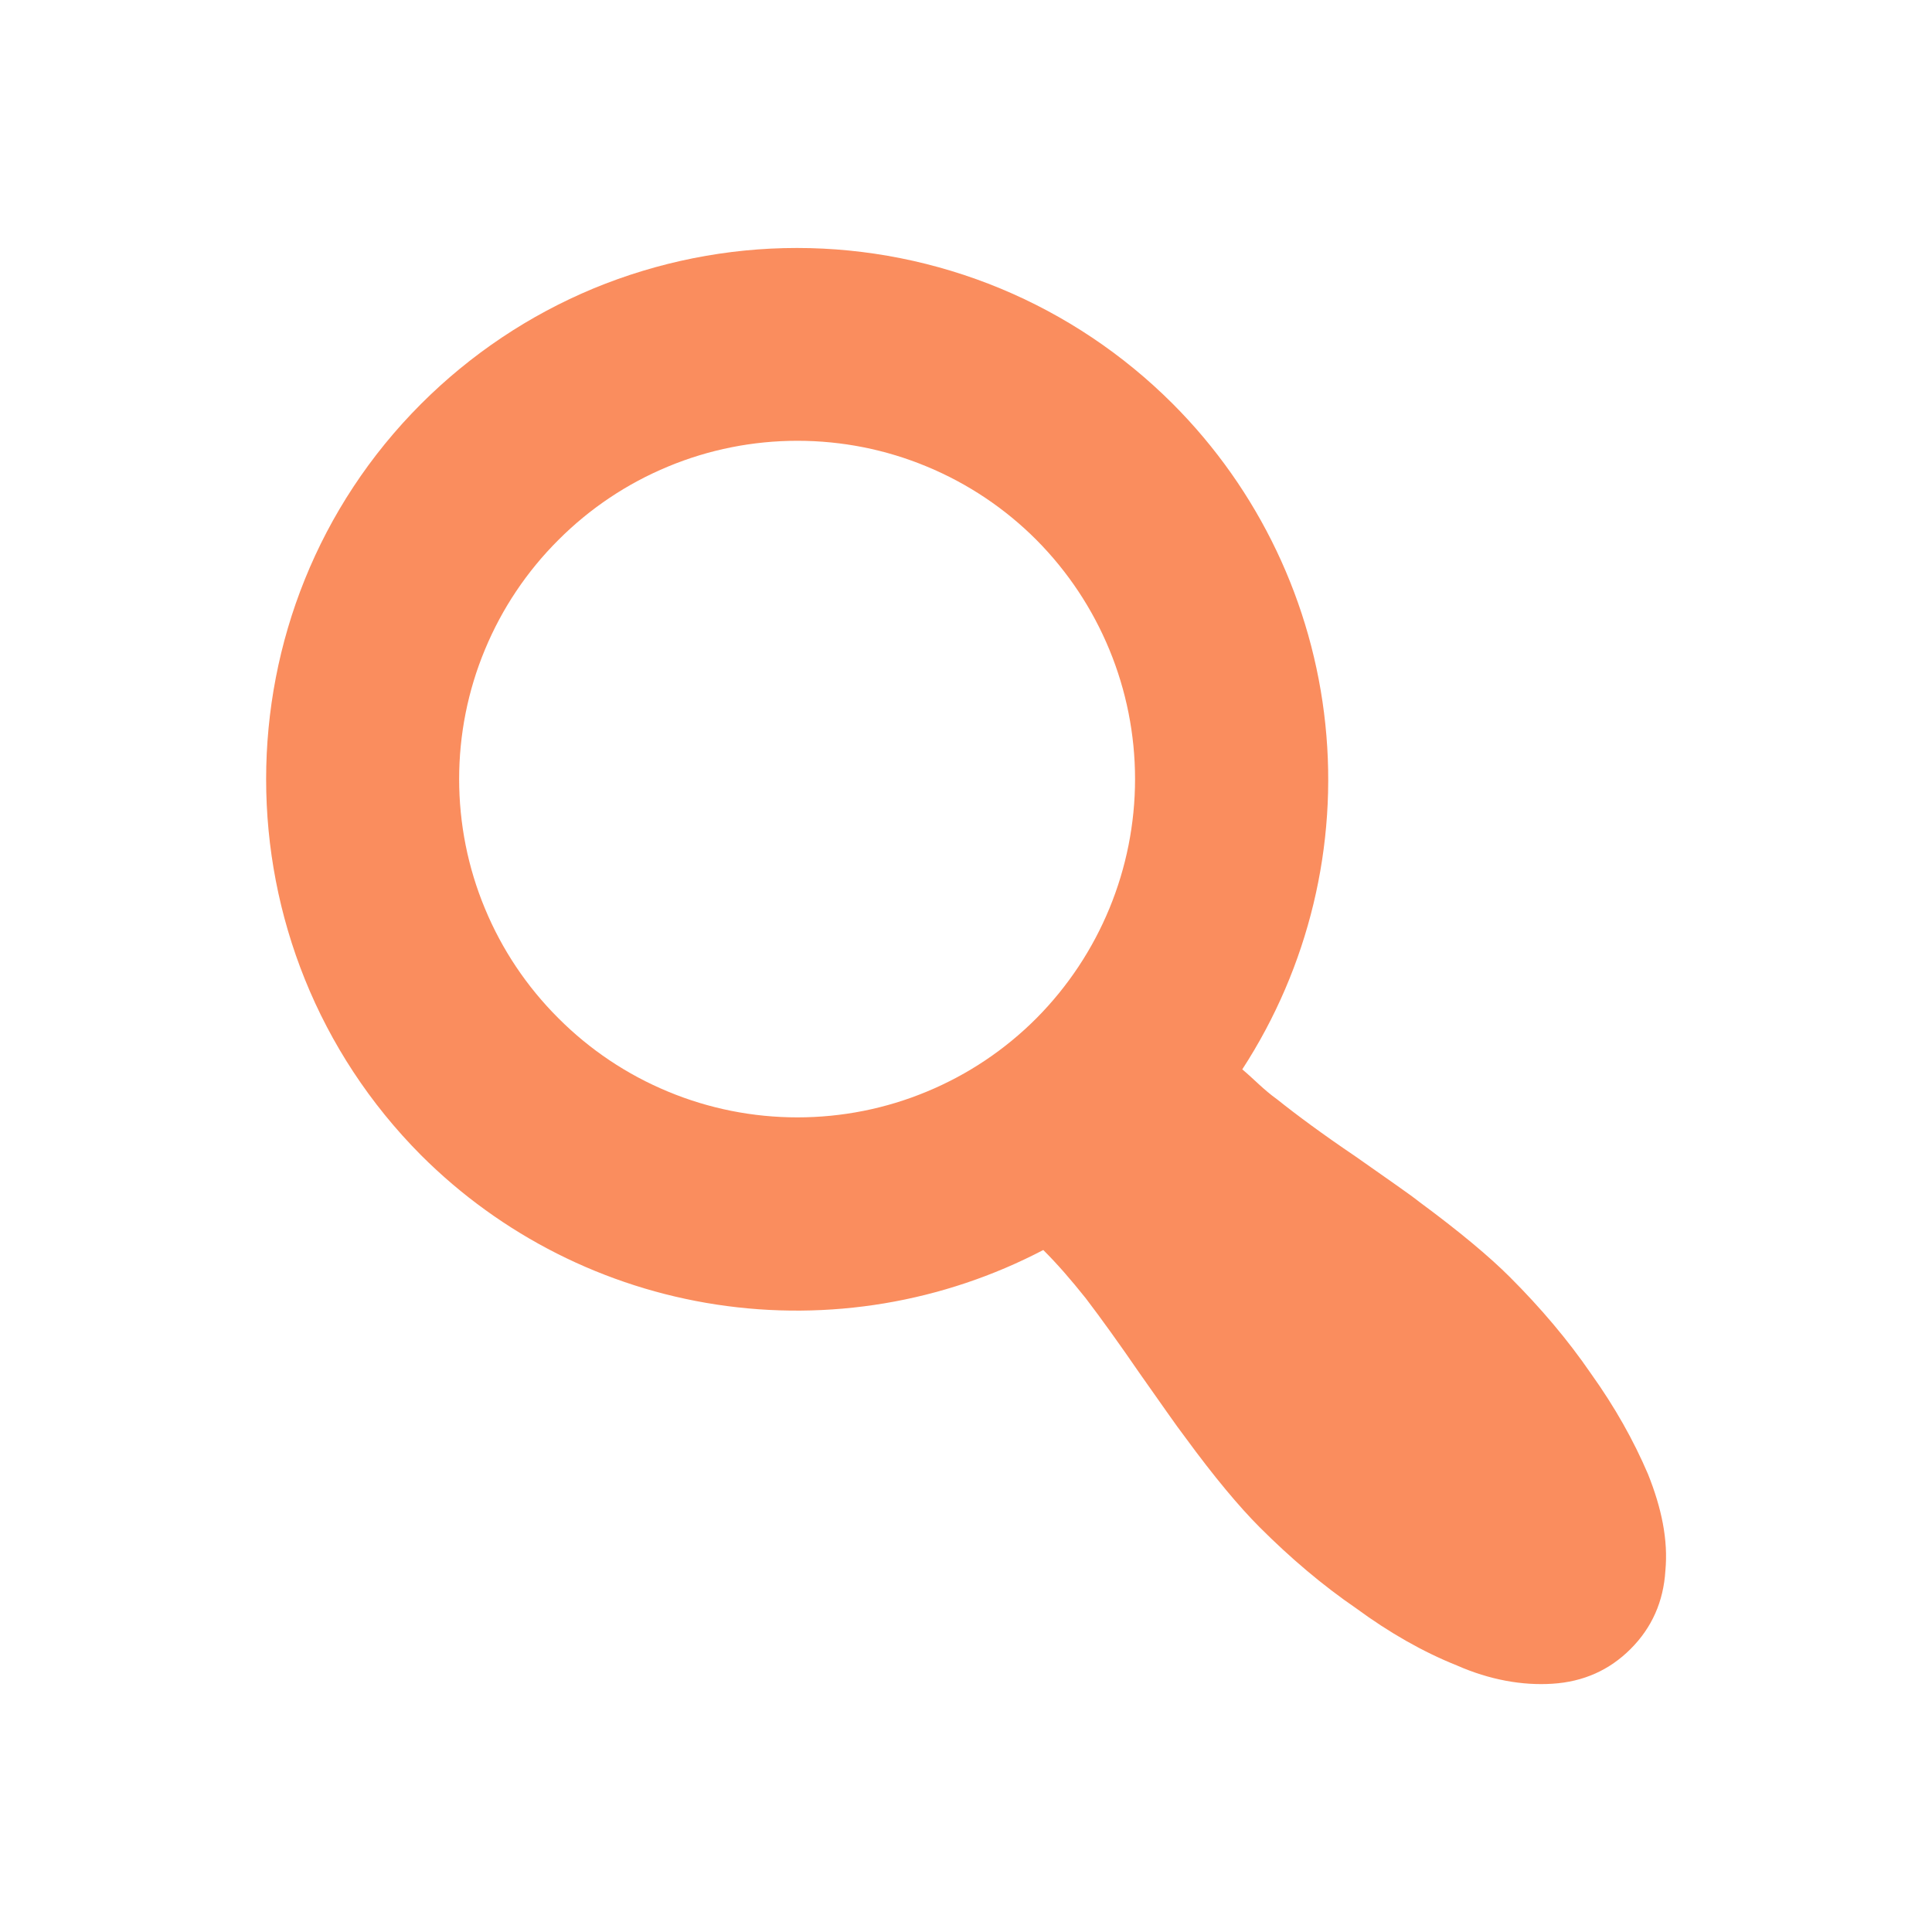 <svg width="20" height="20" viewBox="0 0 20 20" fill="none" xmlns="http://www.w3.org/2000/svg">
<path d="M12.14 4.18C13.031 5.072 13.589 6.243 13.72 7.498C13.851 8.752 13.547 10.013 12.86 11.07C12.98 11.17 13.08 11.28 13.22 11.38C13.42 11.54 13.69 11.74 14.03 11.97C14.37 12.21 14.59 12.36 14.69 12.44C15.11 12.75 15.42 13.01 15.63 13.22C15.95 13.54 16.23 13.87 16.47 14.22C16.72 14.57 16.91 14.91 17.06 15.26C17.2 15.61 17.27 15.94 17.24 16.26C17.22 16.58 17.1 16.85 16.88 17.07C16.66 17.29 16.39 17.41 16.07 17.43C15.76 17.45 15.42 17.39 15.08 17.24C14.73 17.1 14.38 16.9 14.04 16.65C13.69 16.41 13.36 16.13 13.04 15.81C12.83 15.6 12.57 15.29 12.27 14.88C12.17 14.75 12.02 14.53 11.8 14.22C11.58 13.9 11.4 13.65 11.24 13.44C11.08 13.24 10.95 13.09 10.8 12.94C9.762 13.483 8.578 13.681 7.419 13.505C6.261 13.329 5.189 12.788 4.36 11.96C2.22 9.81 2.22 6.32 4.36 4.18C4.871 3.669 5.477 3.263 6.144 2.986C6.812 2.71 7.527 2.567 8.25 2.567C8.973 2.567 9.688 2.71 10.355 2.986C11.023 3.263 11.629 3.669 12.14 4.18ZM10.73 10.54C11.383 9.882 11.75 8.992 11.75 8.065C11.75 7.138 11.383 6.248 10.73 5.59C10.405 5.264 10.02 5.006 9.595 4.83C9.17 4.653 8.715 4.563 8.255 4.563C7.795 4.563 7.34 4.653 6.915 4.83C6.49 5.006 6.105 5.264 5.78 5.59C5.454 5.915 5.196 6.3 5.02 6.725C4.843 7.15 4.753 7.605 4.753 8.065C4.753 8.525 4.843 8.98 5.02 9.405C5.196 9.83 5.454 10.215 5.78 10.54C6.105 10.866 6.49 11.124 6.915 11.3C7.34 11.477 7.795 11.567 8.255 11.567C8.715 11.567 9.17 11.477 9.595 11.3C10.02 11.124 10.405 10.866 10.73 10.54Z" fill="#F85A17" fill-opacity="0.69"/>
</svg>
